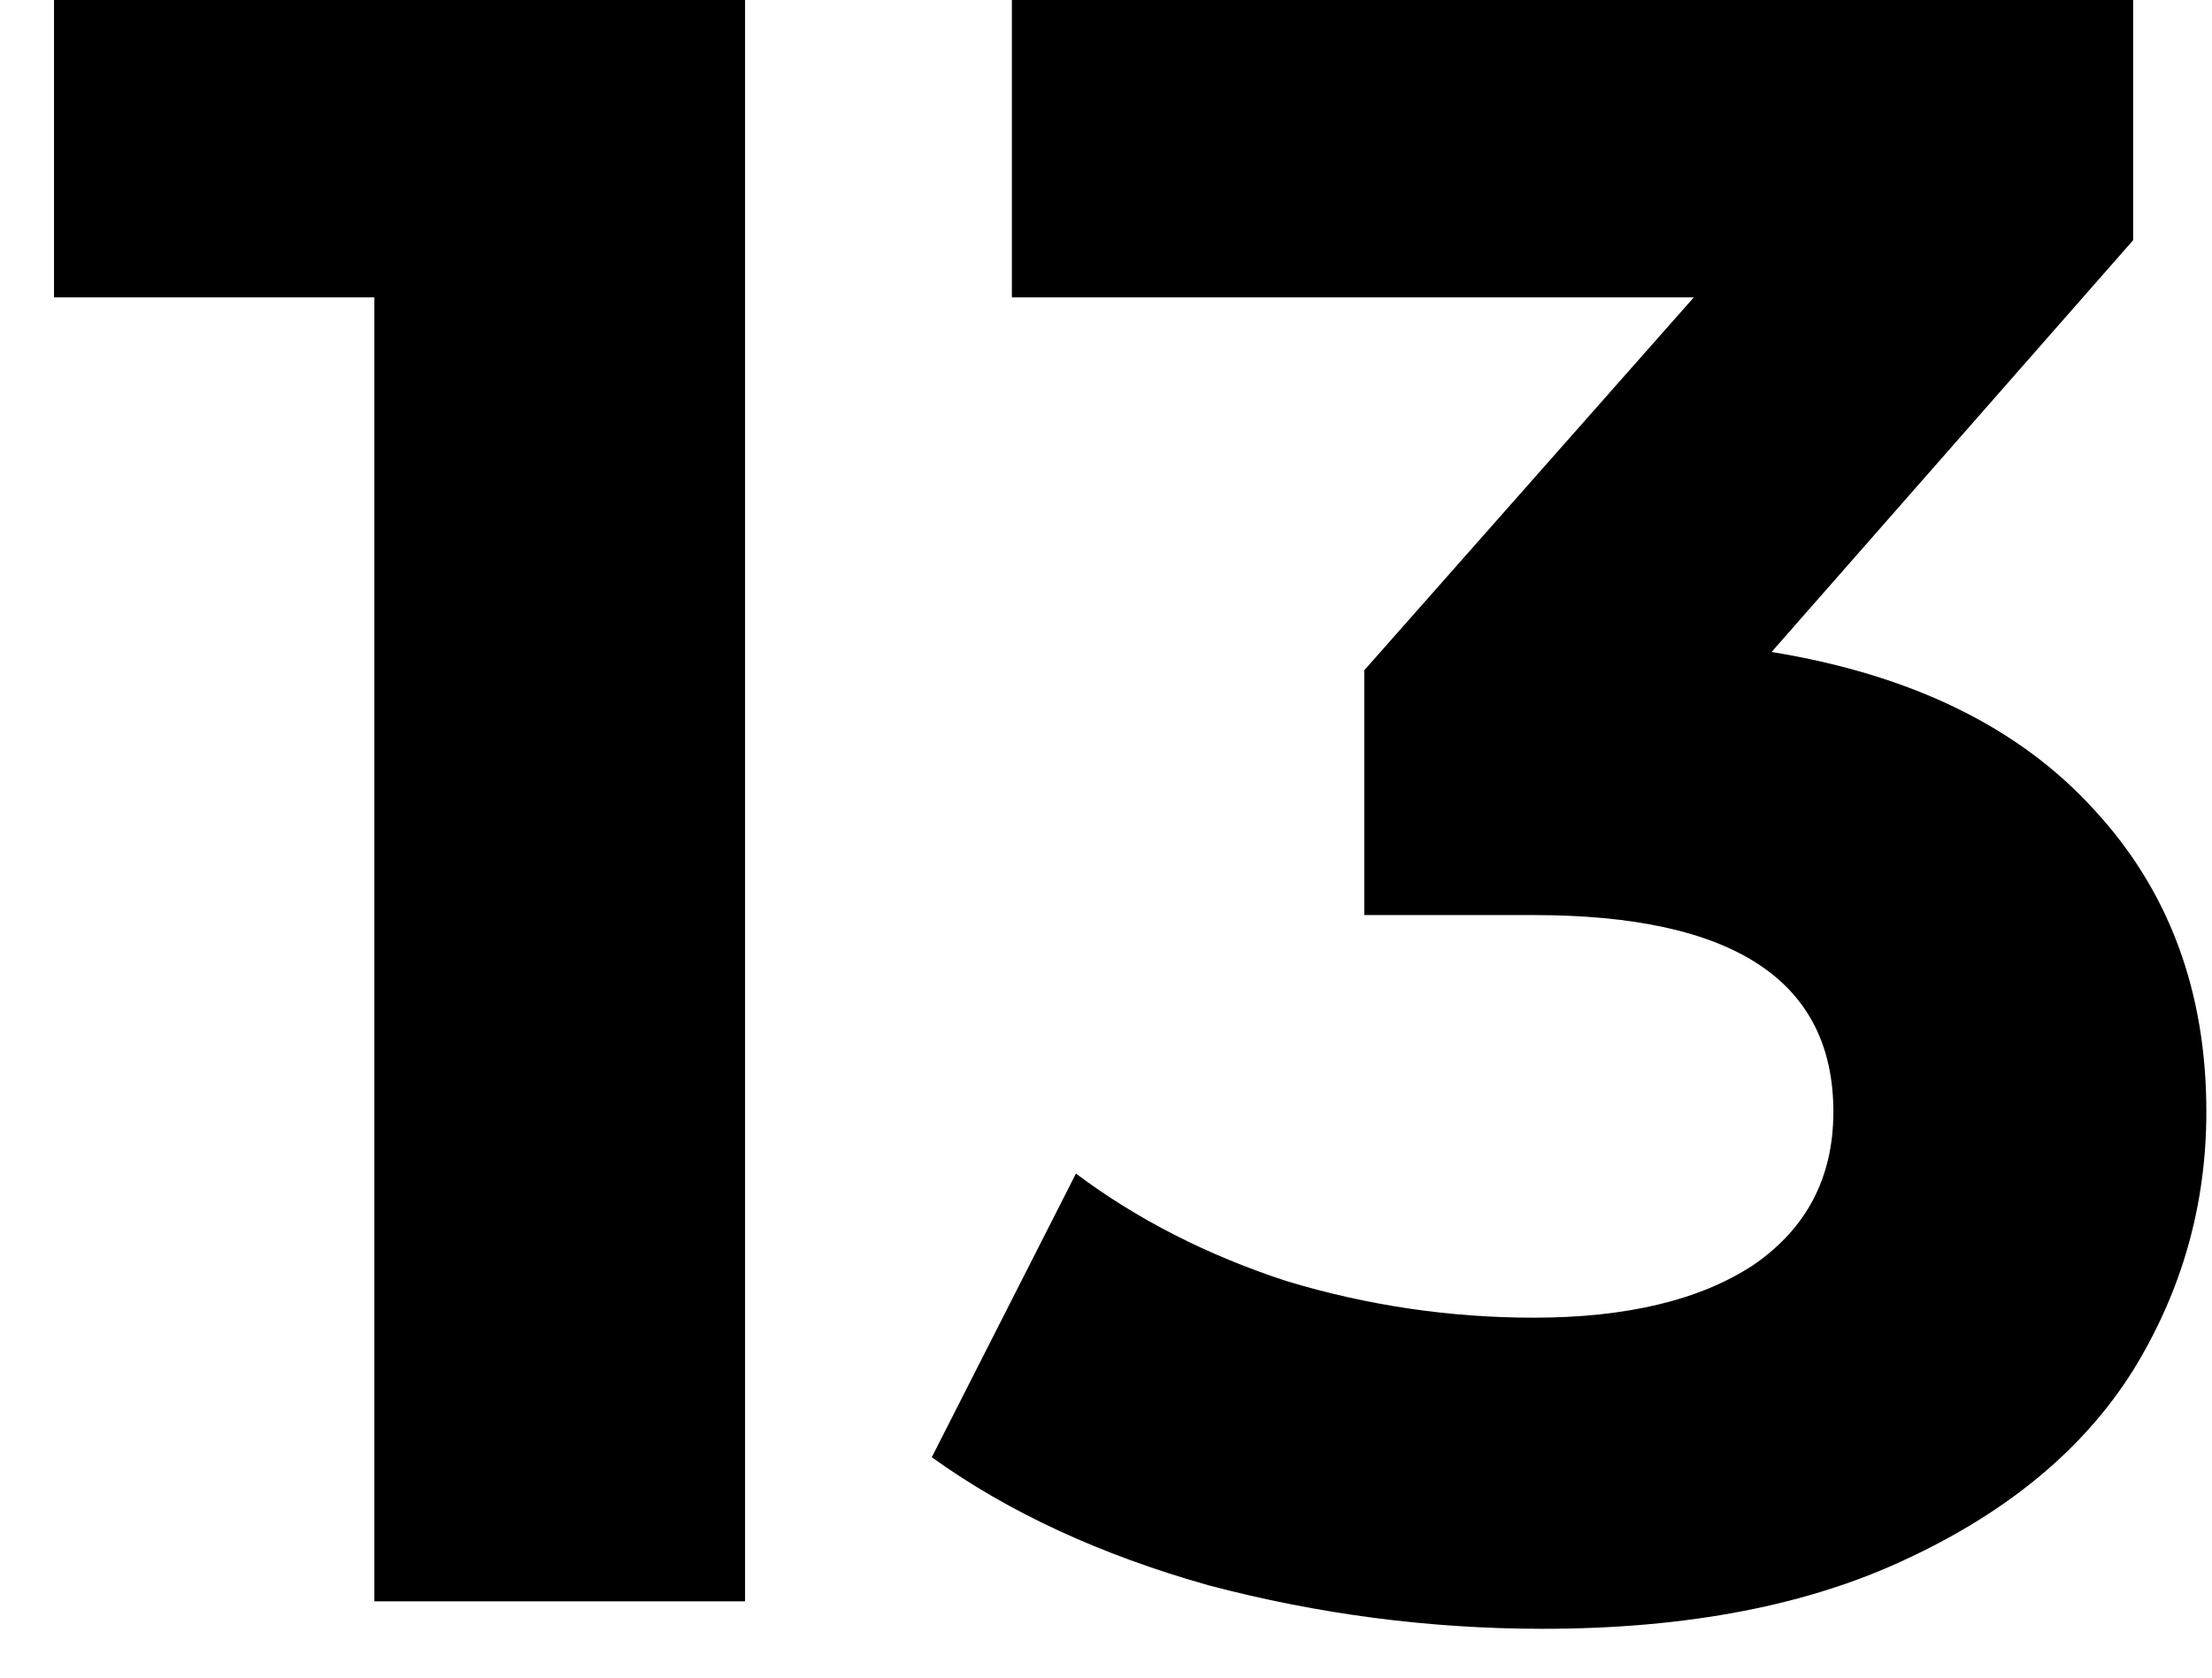 <svg width="29" height="22" viewBox="0 0 29 22" fill="none" xmlns="http://www.w3.org/2000/svg">
<path d="M9.768 -1.43051e-06V21H4.908V3.9H0.708V-1.43051e-06H9.768ZM23.226 8.55C25.066 8.85 26.476 9.54 27.456 10.62C28.436 11.68 28.926 13 28.926 14.58C28.926 15.8 28.606 16.93 27.966 17.97C27.326 18.99 26.346 19.81 25.026 20.43C23.726 21.05 22.126 21.36 20.226 21.36C18.746 21.36 17.286 21.17 15.846 20.79C14.426 20.39 13.216 19.83 12.216 19.11L14.106 15.39C14.906 15.99 15.826 16.46 16.866 16.8C17.926 17.12 19.006 17.28 20.106 17.28C21.326 17.28 22.286 17.05 22.986 16.59C23.686 16.11 24.036 15.44 24.036 14.58C24.036 12.86 22.726 12 20.106 12H17.886V8.79L22.206 3.9H13.266V-1.43051e-06H27.966V3.15L23.226 8.55Z" fill="black"/>
</svg>
